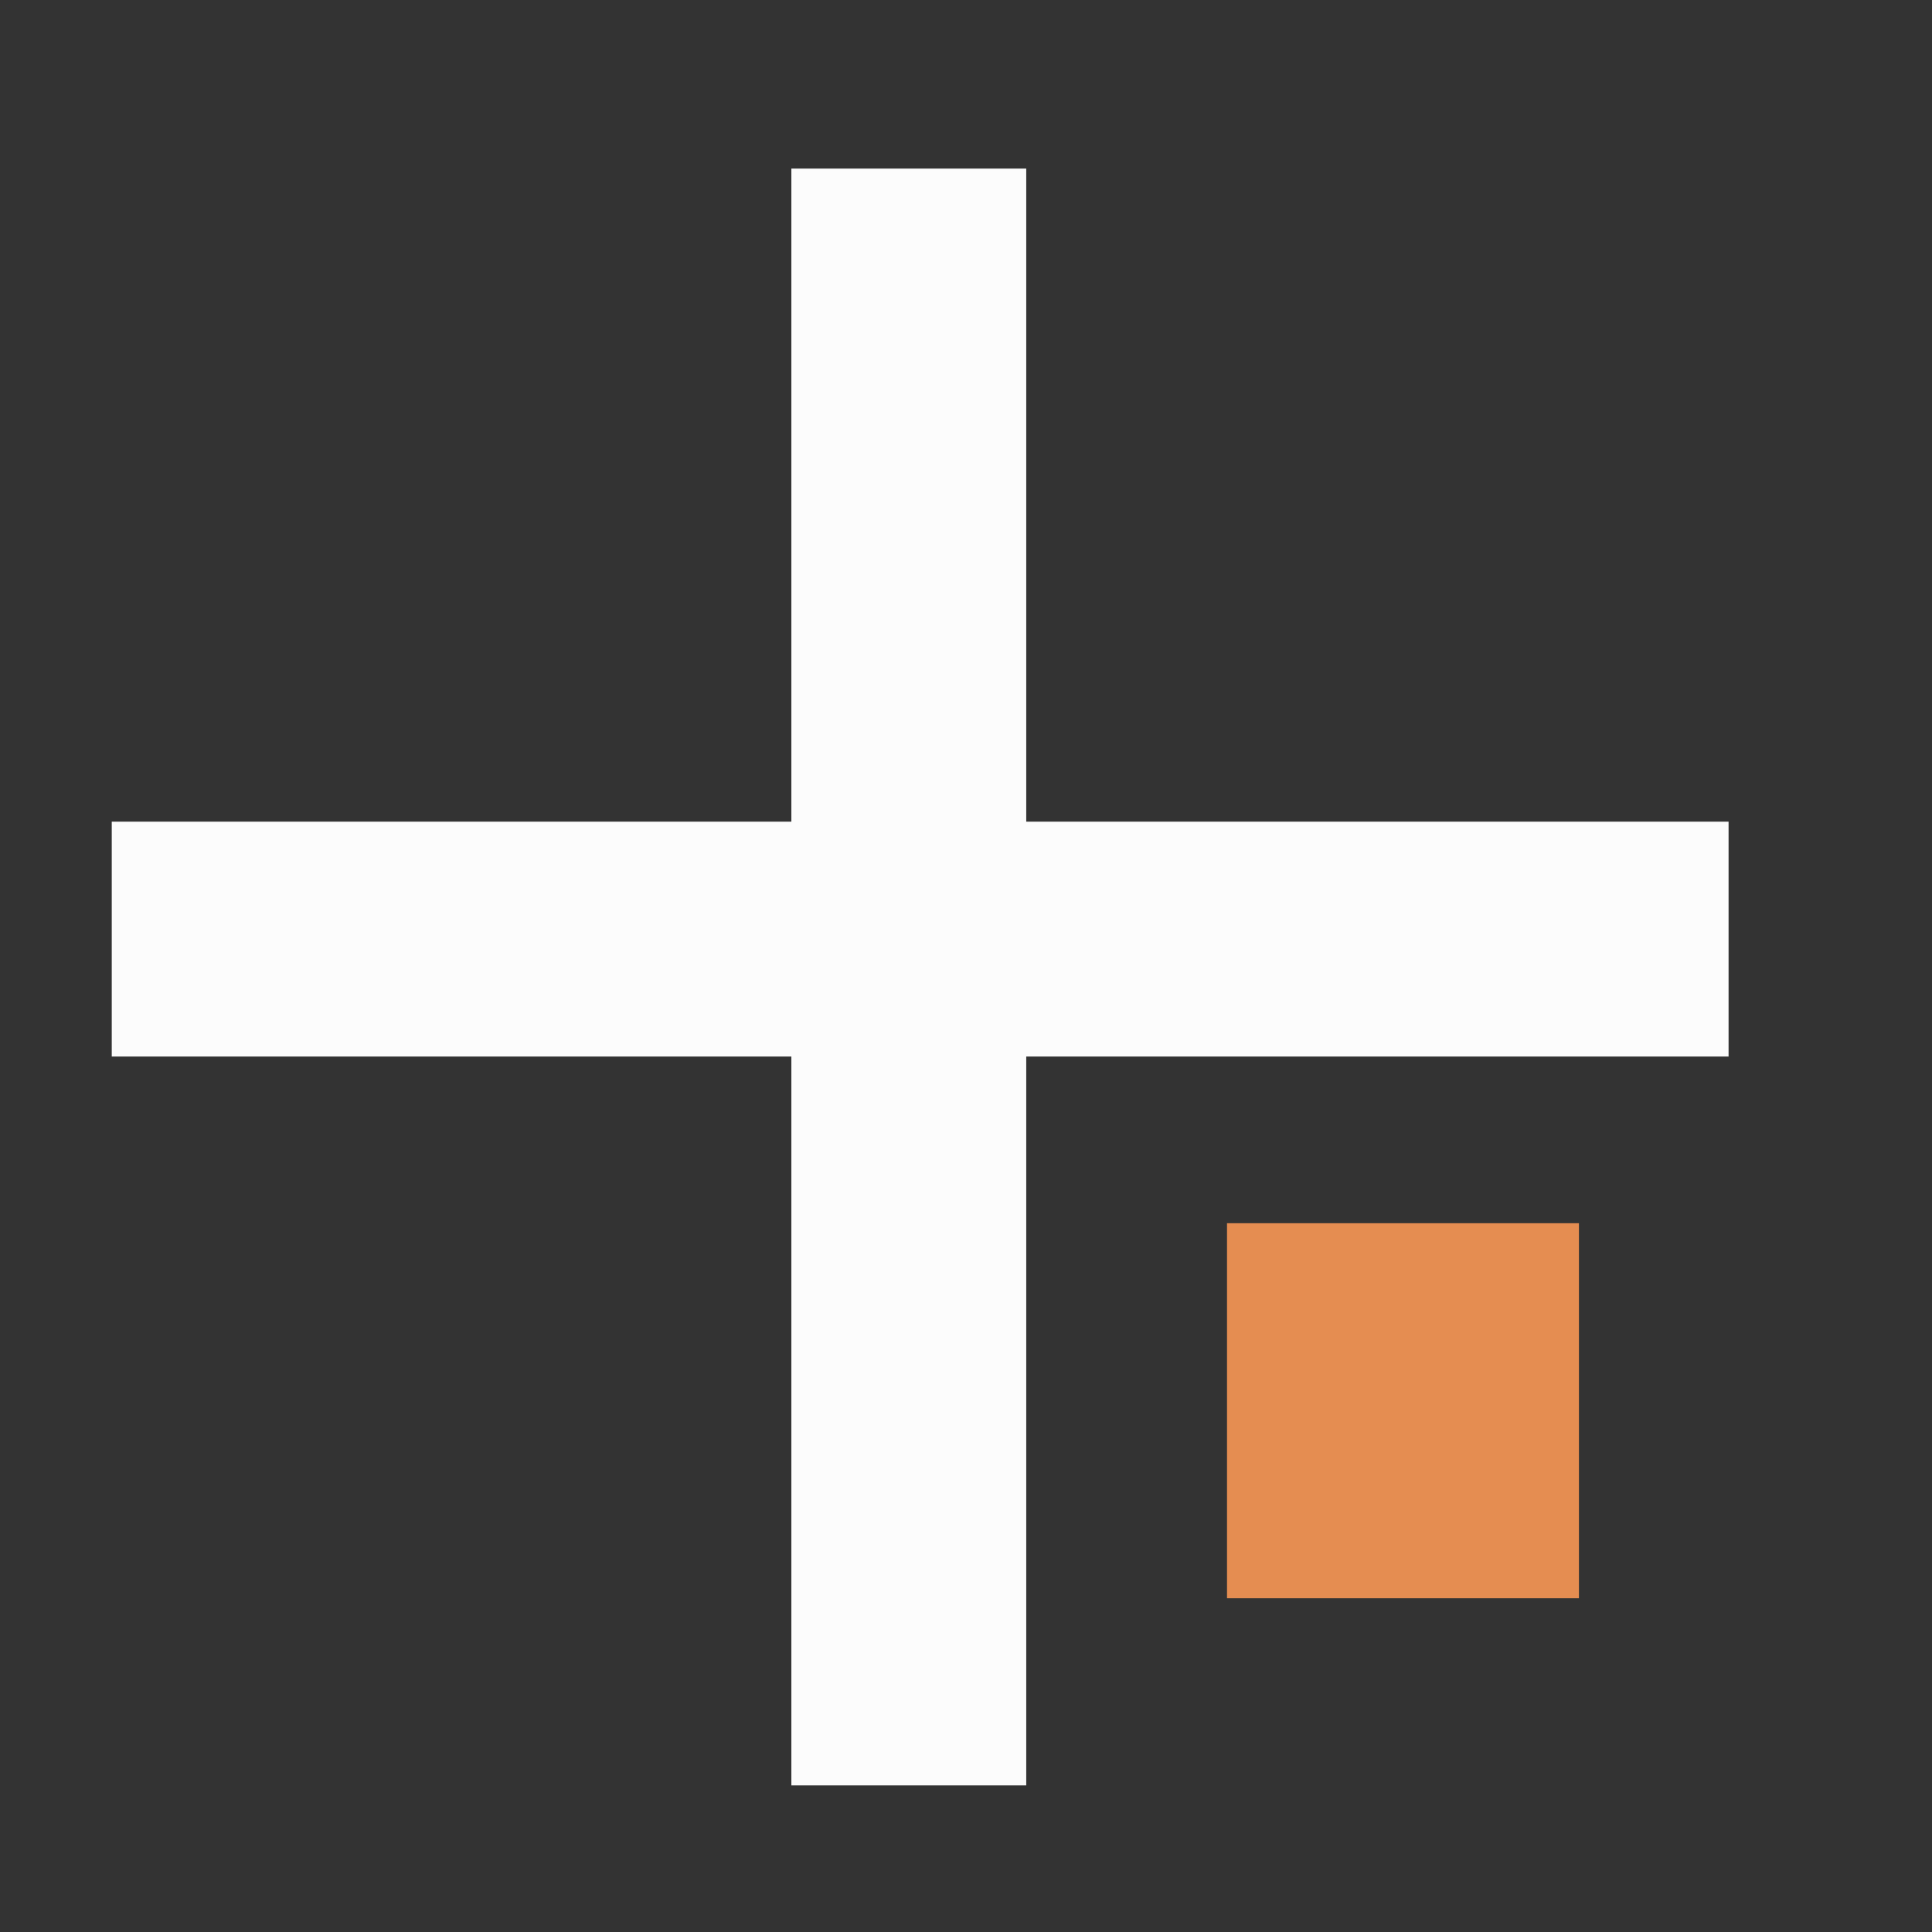 <?xml version="1.0" encoding="utf-8"?>
<!-- Generator: Adobe Illustrator 17.1.0, SVG Export Plug-In . SVG Version: 6.00 Build 0)  -->
<!DOCTYPE svg PUBLIC "-//W3C//DTD SVG 1.1//EN" "http://www.w3.org/Graphics/SVG/1.1/DTD/svg11.dtd">
<svg version="1.1" id="Layer_1" xmlns="http://www.w3.org/2000/svg" xmlns:xlink="http://www.w3.org/1999/xlink" x="0px" y="0px"
	 viewBox="0 0 510 510" enable-background="new 0 0 510 510" xml:space="preserve">
<rect x="0" y="0" width="510" height="510" fill="#333333" stroke="none"/>
<circle fill="#E58D51" stroke="#000000" stroke-miterlimit="10" cx="-318.2" cy="261.2" r="227.5"/>
<polygon fill="#BF703A" points="-350.4,356.3 -466,237.4 -305.2,196.7 "/>
<rect x="-466.4" y="140.1" fill="#FFFFFF" width="97" height="97"/>
<rect x="-272.4" y="140.1" fill="#FFFFFF" width="97" height="97"/>
<rect x="-369.4" y="237.1" fill="#FFFFFF" width="97" height="97"/>
<rect x="-369.4" y="334.1" fill="#FFFFFF" width="97" height="97"/>
<rect x="-369.4" y="140.1" fill="#FFFFFF" width="97" height="97"/>
<rect x="55.7" y="-331.9" fill="#FCFCFC" width="392.6" height="57.1"/>
<rect x="55.1" y="-331.9" fill="#E58D51" width="79.3" height="57.1"/>
<rect x="55.7" y="-206.4" fill="#FCFCFC" width="392.6" height="57.1"/>
<rect x="55.1" y="-206.4" fill="#E58D51" width="79.3" height="57.1"/>
<rect x="55.7" y="-87.1" fill="#FCFCFC" width="392.6" height="57.1"/>
<rect x="55.1" y="-87.1" fill="#E58D51" width="79.3" height="57.1"/>
<g>
	<g>
		<path fill="#F2A775" d="M587.4-54.2c-1.8,11.1-2.7,22.6-2.7,34.3c0,69,32,129.2,79.3,160.9h65.8V-54.2H587.4z"/>
		<path fill="#E58D51" d="M924.4-14.3c-5.9-8.4-15.4-14.5-27.1-17c-4-0.9-8-1.3-11.9-1.3c-5.7,0.1-11.1,1-16.3,2.3
			c-0.4-8.1-1.1-16.2-2.3-24H729.9v195.2h60.2c6.7-4.5,13.1-9.7,19.2-15.3c15.7-5.6,32.1-11.7,47.9-19.4
			c26.2-12.9,50.8-30.1,65.6-56.6c6.1-11.1,9.8-23.6,9.8-36.1C932.6,3.9,930.3-6,924.4-14.3z M903.3,38.8
			c-11.4,20.6-31.7,35.5-55.9,47.4c-2.9,1.4-5.9,2.6-8.8,3.9C855.9,62.6,866.9,29.3,869-7c5.6-2,11.1-3.3,16.3-3.2
			c2.4,0,4.8,0.2,7.3,0.8c7.2,1.6,11,4.5,13.6,8.1c2.6,3.6,4.1,8.7,4.1,14.9C910.4,21.4,907.7,30.8,903.3,38.8z"/>
		<path fill="#D4D4D4" d="M760.7-213.6c4.8-19.5-1.7-34-13.5-44.5c5.3,13.3-3.8,23.7-17.4,33.5v48.3
			C740.6-188.2,756.7-197.3,760.7-213.6z"/>
		<path fill="#FFFFFF" d="M720-156.2c0.8-8,4.7-14.4,9.8-20.1v-48.3c-20.8,14.9-51.8,28.1-57.4,47.7c-11.3,39.8,36.6,56.4,57.4,82.2
			v-34C723.8-136.5,718.9-144.8,720-156.2z"/>
		<path fill="#D4D4D4" d="M738-62.6c8.1-9.8,12.6-21.6,9.8-36.7c-2.2-12-10.8-20.4-17.9-29.5v34C737.2-85.7,741.2-75.4,738-62.6z"/>
	</g>
	<g>
		<path fill="#FFFFFF" d="M620.7-36.6H604c-0.5,5.5-0.7,11.1-0.7,16.6c0,55.6,23,107.2,60.8,138.2c-27.6-40.6-43.5-91.9-43.5-146
			C620.5-30.7,620.6-33.6,620.7-36.6z"/>
	</g>
</g>
<g>
	<g>
		<path fill="#E58D51" d="M749.4,468.6c9.1,0.2,17.2,4.6,23.1,11.4c10,8,35.8,14.2,41.3-19.1v-66h-66.9c-29.6-6.7-23.5-31-15.8-40.7
			c6.9-5.9,11.2-14,11.4-23.1c0.4-18.6-16.5-34.1-37.9-34.6c-21.4-0.5-39.1,14.1-39.6,32.7c-0.2,8.8,3.5,16.9,9.8,23.1h-0.1
			c8.8,8.7,17.7,37.1-16.3,42.6h-63.3v218.6h218.7v-56.3c-3.5-39.4-34.1-30.1-43.2-20.8v-0.1c-6.2,6.2-14.3,10-23.1,9.8
			c-18.6-0.5-33.3-18.2-32.7-39.6C715.2,485.1,730.8,468.2,749.4,468.6z"/>
	</g>
	<g>
		<path fill="#528FD8" d="M881.8,459.9c0.2-9.1,4.6-17.2,11.4-23.1c8-10,14.2-35.8-19.1-41.3h-62v68.8c-6.7,29.6-31,23.5-40.7,15.8
			c-5.9-6.8-14-11.2-23.1-11.4c-18.6-0.5-34.1,16.5-34.6,37.9c-0.5,21.4,14.1,39.1,32.7,39.6c8.8,0.2,16.9-3.5,23.1-9.8v0.1
			c8.7-8.8,37.1-17.7,42.6,16.3v61.4h218.7V395.5h-60.3c-39.4,3.5-30,34.1-20.8,43.2h-0.1c6.2,6.2,10,14.3,9.8,23.1
			c-0.5,18.6-18.2,33.2-39.6,32.7C898.4,494,881.4,478.5,881.8,459.9z"/>
	</g>
</g>
<g>
	<path fill="#FCFCFC" d="M875.5,322.5c-9.1-0.2-17.2-4.6-23.1-11.4c-10-8-35.8-14.2-41.3,19.1v66l66.9,0c29.6,6.7,23.5,31,15.8,40.7
		c-6.9,5.9-11.2,14-11.4,23.1c-0.4,18.6,16.5,34.1,37.9,34.6c21.4,0.5,39.1-14.1,39.6-32.7c0.2-8.8-3.5-16.9-9.8-23.1h0.1
		c-8.8-8.7-17.7-37.1,16.3-42.6h63.3V177.5l-218.7,0v56.3c3.5,39.4,34.1,30.1,43.2,20.8v0.1c6.2-6.2,14.3-10,23.1-9.8
		c18.6,0.5,33.3,18.2,32.7,39.6C909.6,306,894.1,323,875.5,322.5z"/>
</g>
<rect x="208.9" y="44.5" fill="#FCFCFC" width="62" height="426.8"/>
<rect x="-1365.1" y="172.6" fill="#FCFCFC" width="92.9" height="99"/>
<rect x="-1365.1" y="332.9" fill="#E58D51" width="92.9" height="99"/>
<rect x="-1365.1" y="493.5" fill="#FCFCFC" width="92.9" height="99"/>
<rect x="-1224.1" y="172.6" fill="#E58D51" width="92.9" height="99"/>
<rect x="-1224.1" y="332.9" fill="#FCFCFC" width="92.9" height="99"/>
<rect x="-1224.1" y="493.5" fill="#FCFCFC" width="92.9" height="99"/>
<rect x="-1086.1" y="172.6" fill="#FCFCFC" width="92.9" height="99"/>
<rect x="-1086.1" y="332.9" fill="#FCFCFC" width="92.9" height="99"/>
<rect x="-1086.1" y="493.5" fill="#E58D51" width="92.9" height="99"/>
<rect x="323.9" y="322.9" fill="#E58D51" width="92.9" height="99"/>
<rect x="29.5" y="216.9" fill="#FCFCFC" width="426.8" height="62"/>
</svg>
